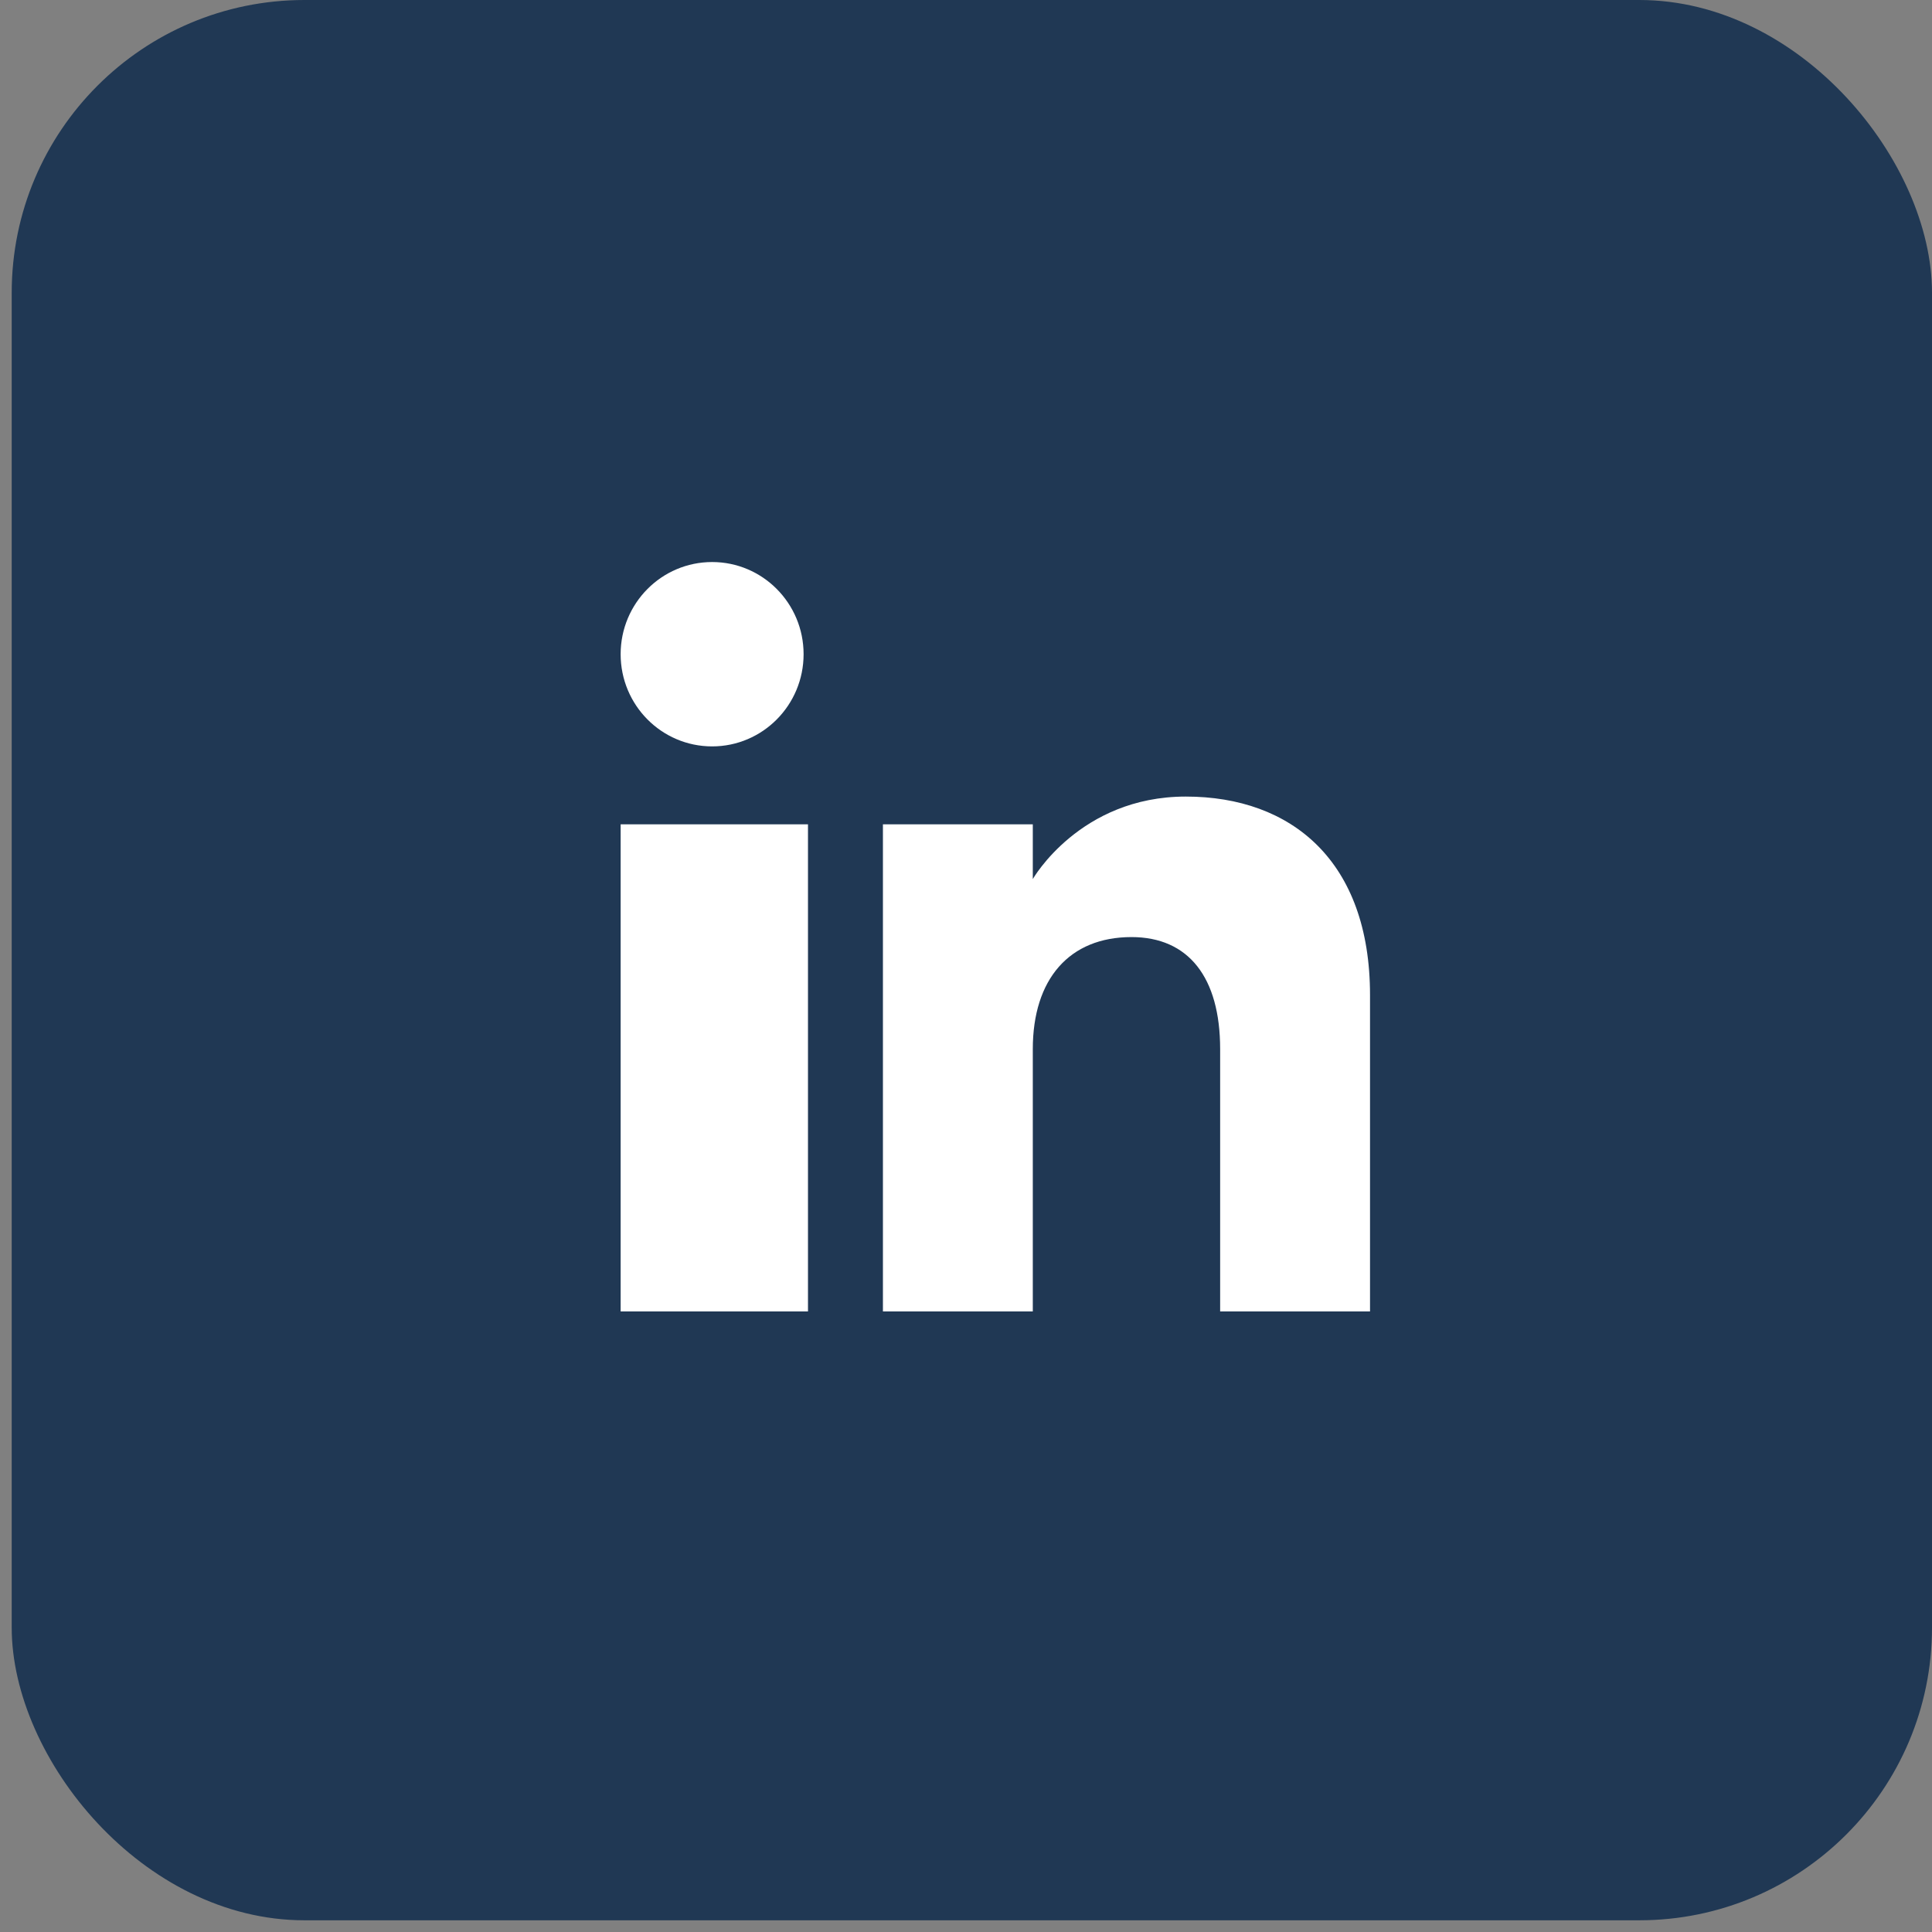<svg width="33" height="33" viewBox="0 0 33 33" fill="none" xmlns="http://www.w3.org/2000/svg">
<rect x="0" y="0" width="33" height="33" fill="#808080" stroke="none"/>
<rect x="0.2" width="32.8" height="32.8" rx="5" fill="#203854"/>
<g clip-path="url(#clip0_3_1021)">
<path fill-rule="evenodd" clip-rule="evenodd" d="M23.401 22.4H20.841V17.92C20.841 16.691 20.299 16.006 19.326 16.006C18.268 16.006 17.641 16.72 17.641 17.92V22.4H15.081V14.08H17.641V15.015C17.641 15.015 18.444 13.606 20.254 13.606C22.064 13.606 23.401 14.711 23.401 16.997V22.4ZM12.164 12.749C11.3 12.749 10.601 12.044 10.601 11.174C10.601 10.305 11.3 9.6 12.164 9.6C13.026 9.6 13.726 10.305 13.726 11.174C13.726 12.044 13.026 12.749 12.164 12.749ZM10.601 22.4H13.801V14.08H10.601V22.4Z" fill="white"/>
</g>
<defs>
<clipPath id="clip0_3_1021">
<rect width="12.8" height="12.8" fill="white" transform="translate(10.601 9.6)"/>
</clipPath>
</defs>
</svg>
